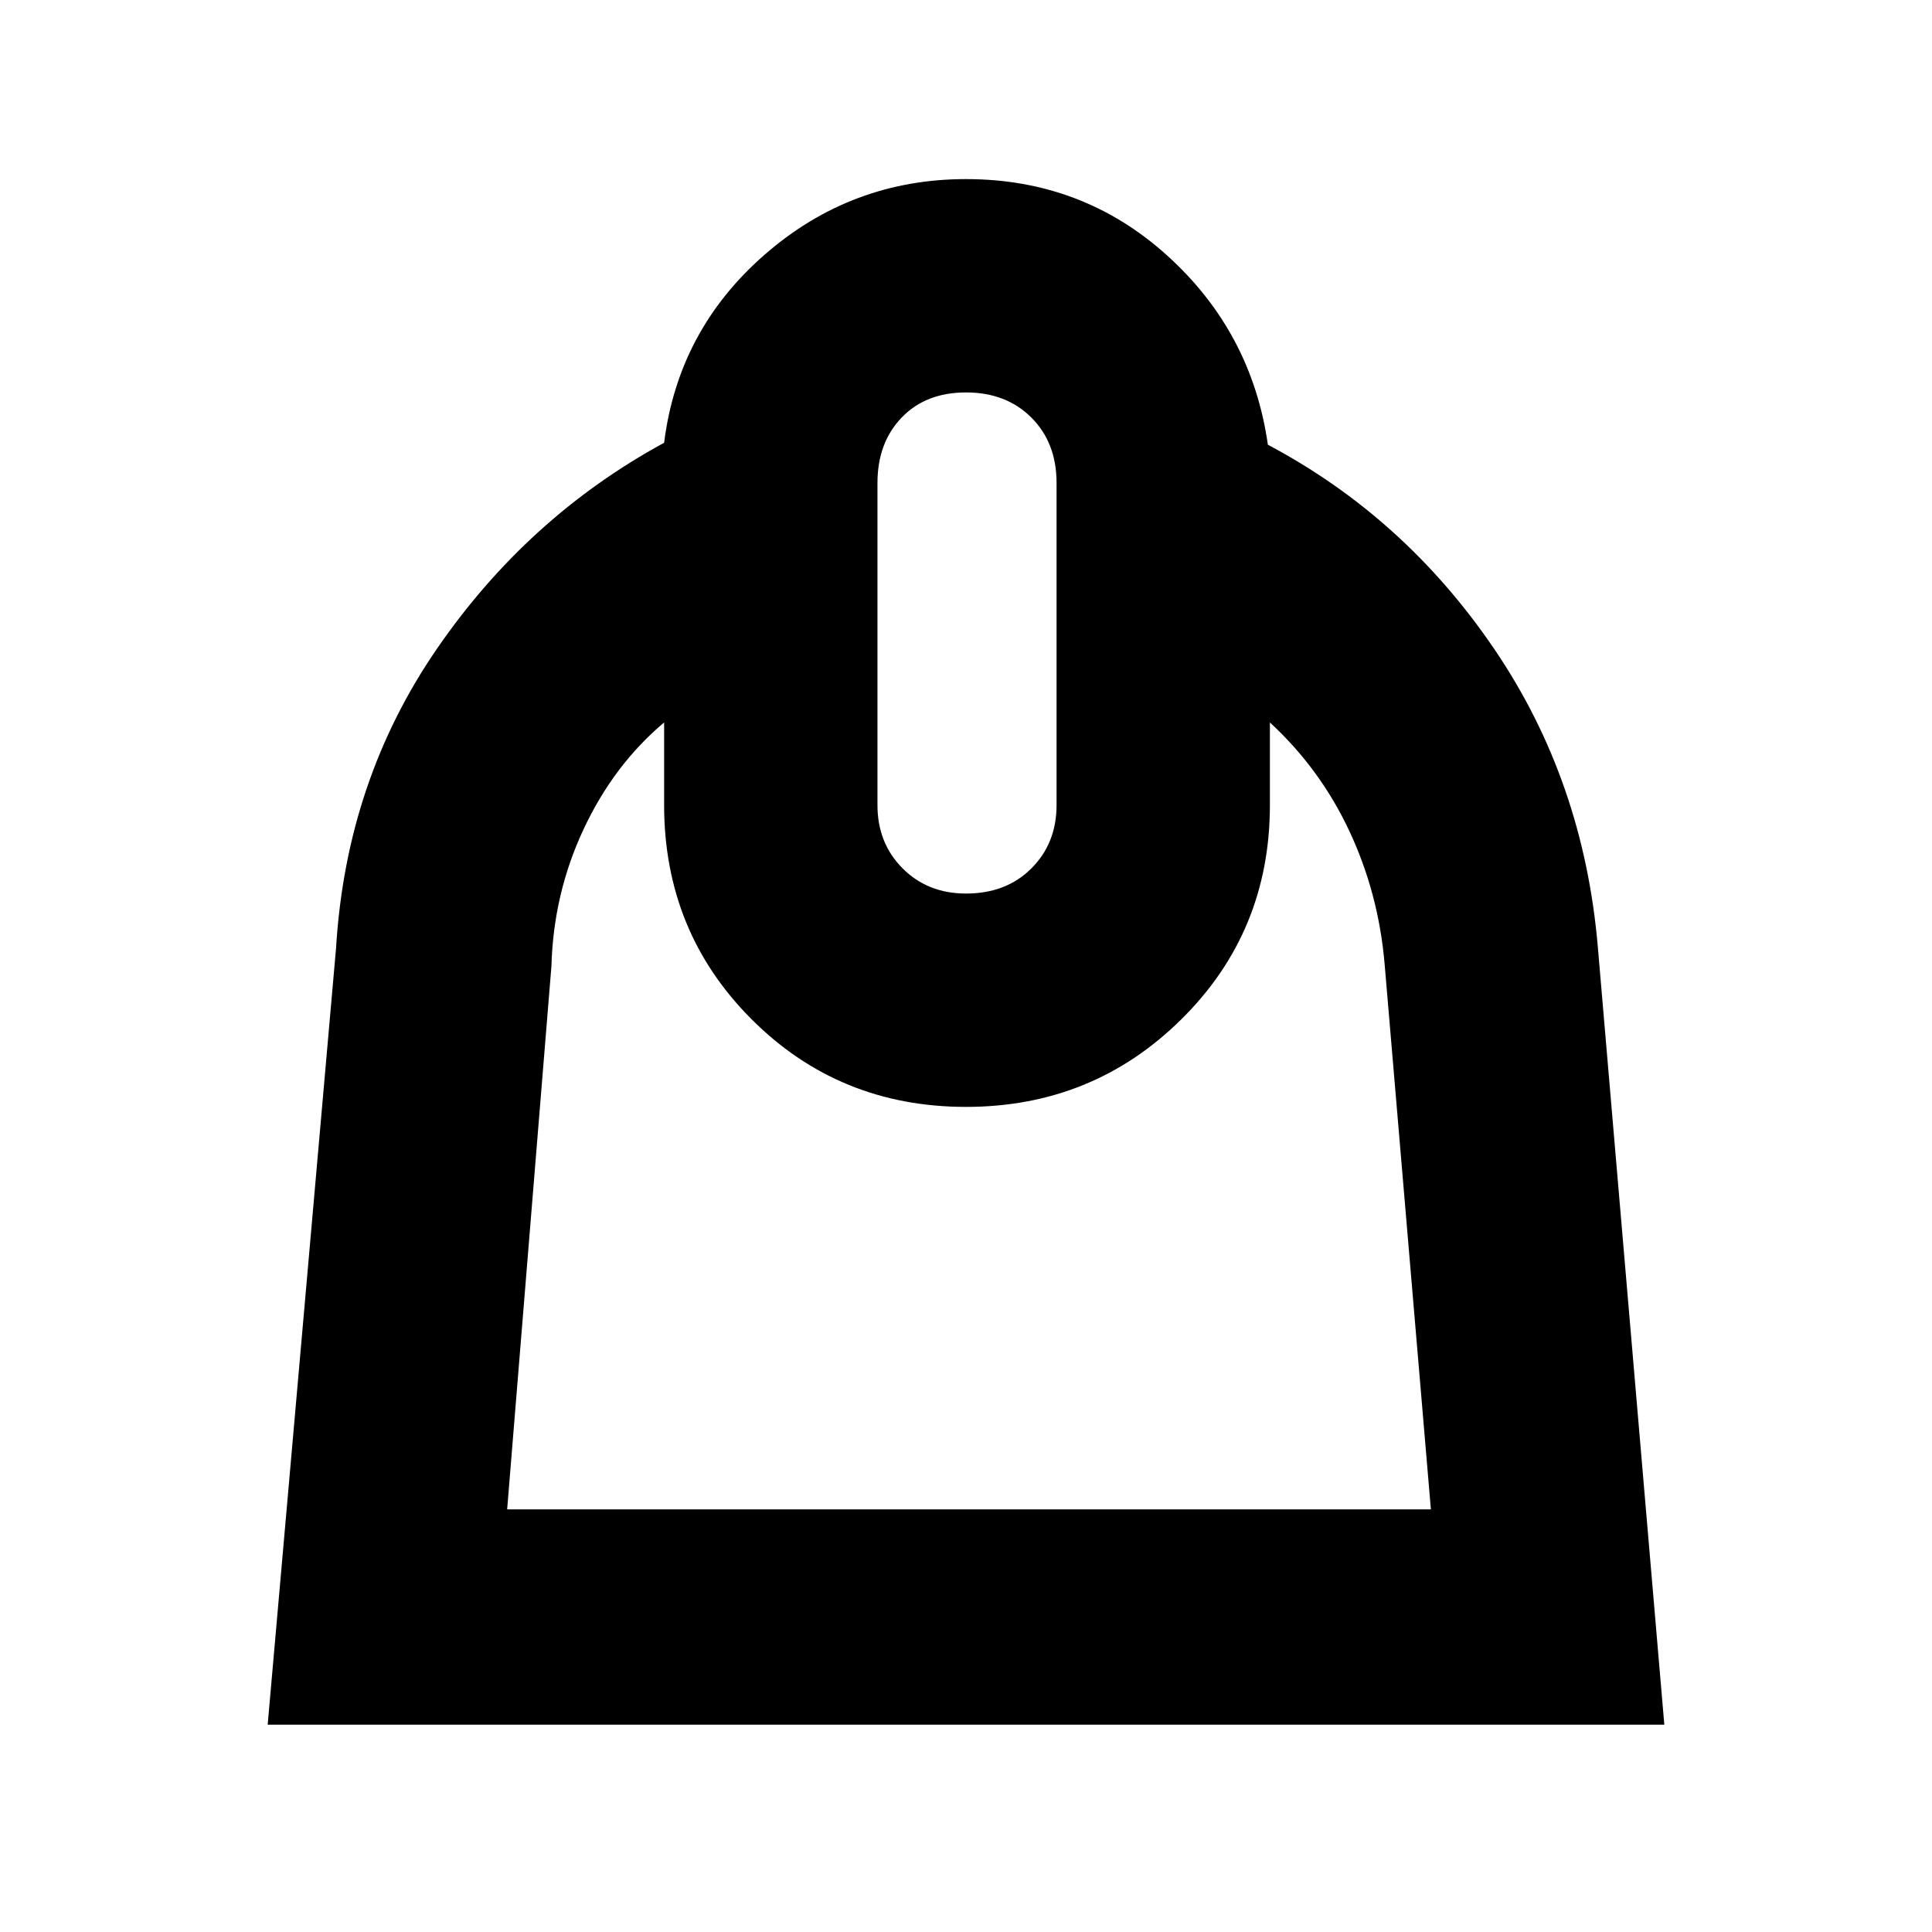 <svg xmlns="http://www.w3.org/2000/svg" height="40" width="40"><path d="m5.542 35.708 1.416-16.083q.209-3.458 2.084-6.187 1.875-2.73 4.708-4.271.292-2.334 2.083-3.896Q17.625 3.708 20 3.708q2.417 0 4.167 1.584 1.75 1.583 2.083 3.916 2.833 1.5 4.688 4.23 1.854 2.729 2.145 6.187l1.375 16.083ZM10.5 31.25h19.125l-.958-11.292q-.125-1.458-.729-2.75-.605-1.291-1.646-2.25v1.709q0 2.625-1.834 4.437-1.833 1.813-4.458 1.813t-4.438-1.813q-1.812-1.812-1.812-4.437v-1.709q-1.042.875-1.667 2.209-.625 1.333-.666 2.833ZM20 18.5q.833 0 1.354-.521.521-.521.521-1.312V10q0-.833-.521-1.354-.521-.521-1.354-.521-.833 0-1.333.521t-.5 1.354v6.667q0 .791.521 1.312.52.521 1.312.521Zm.083 4.417Z"/></svg>